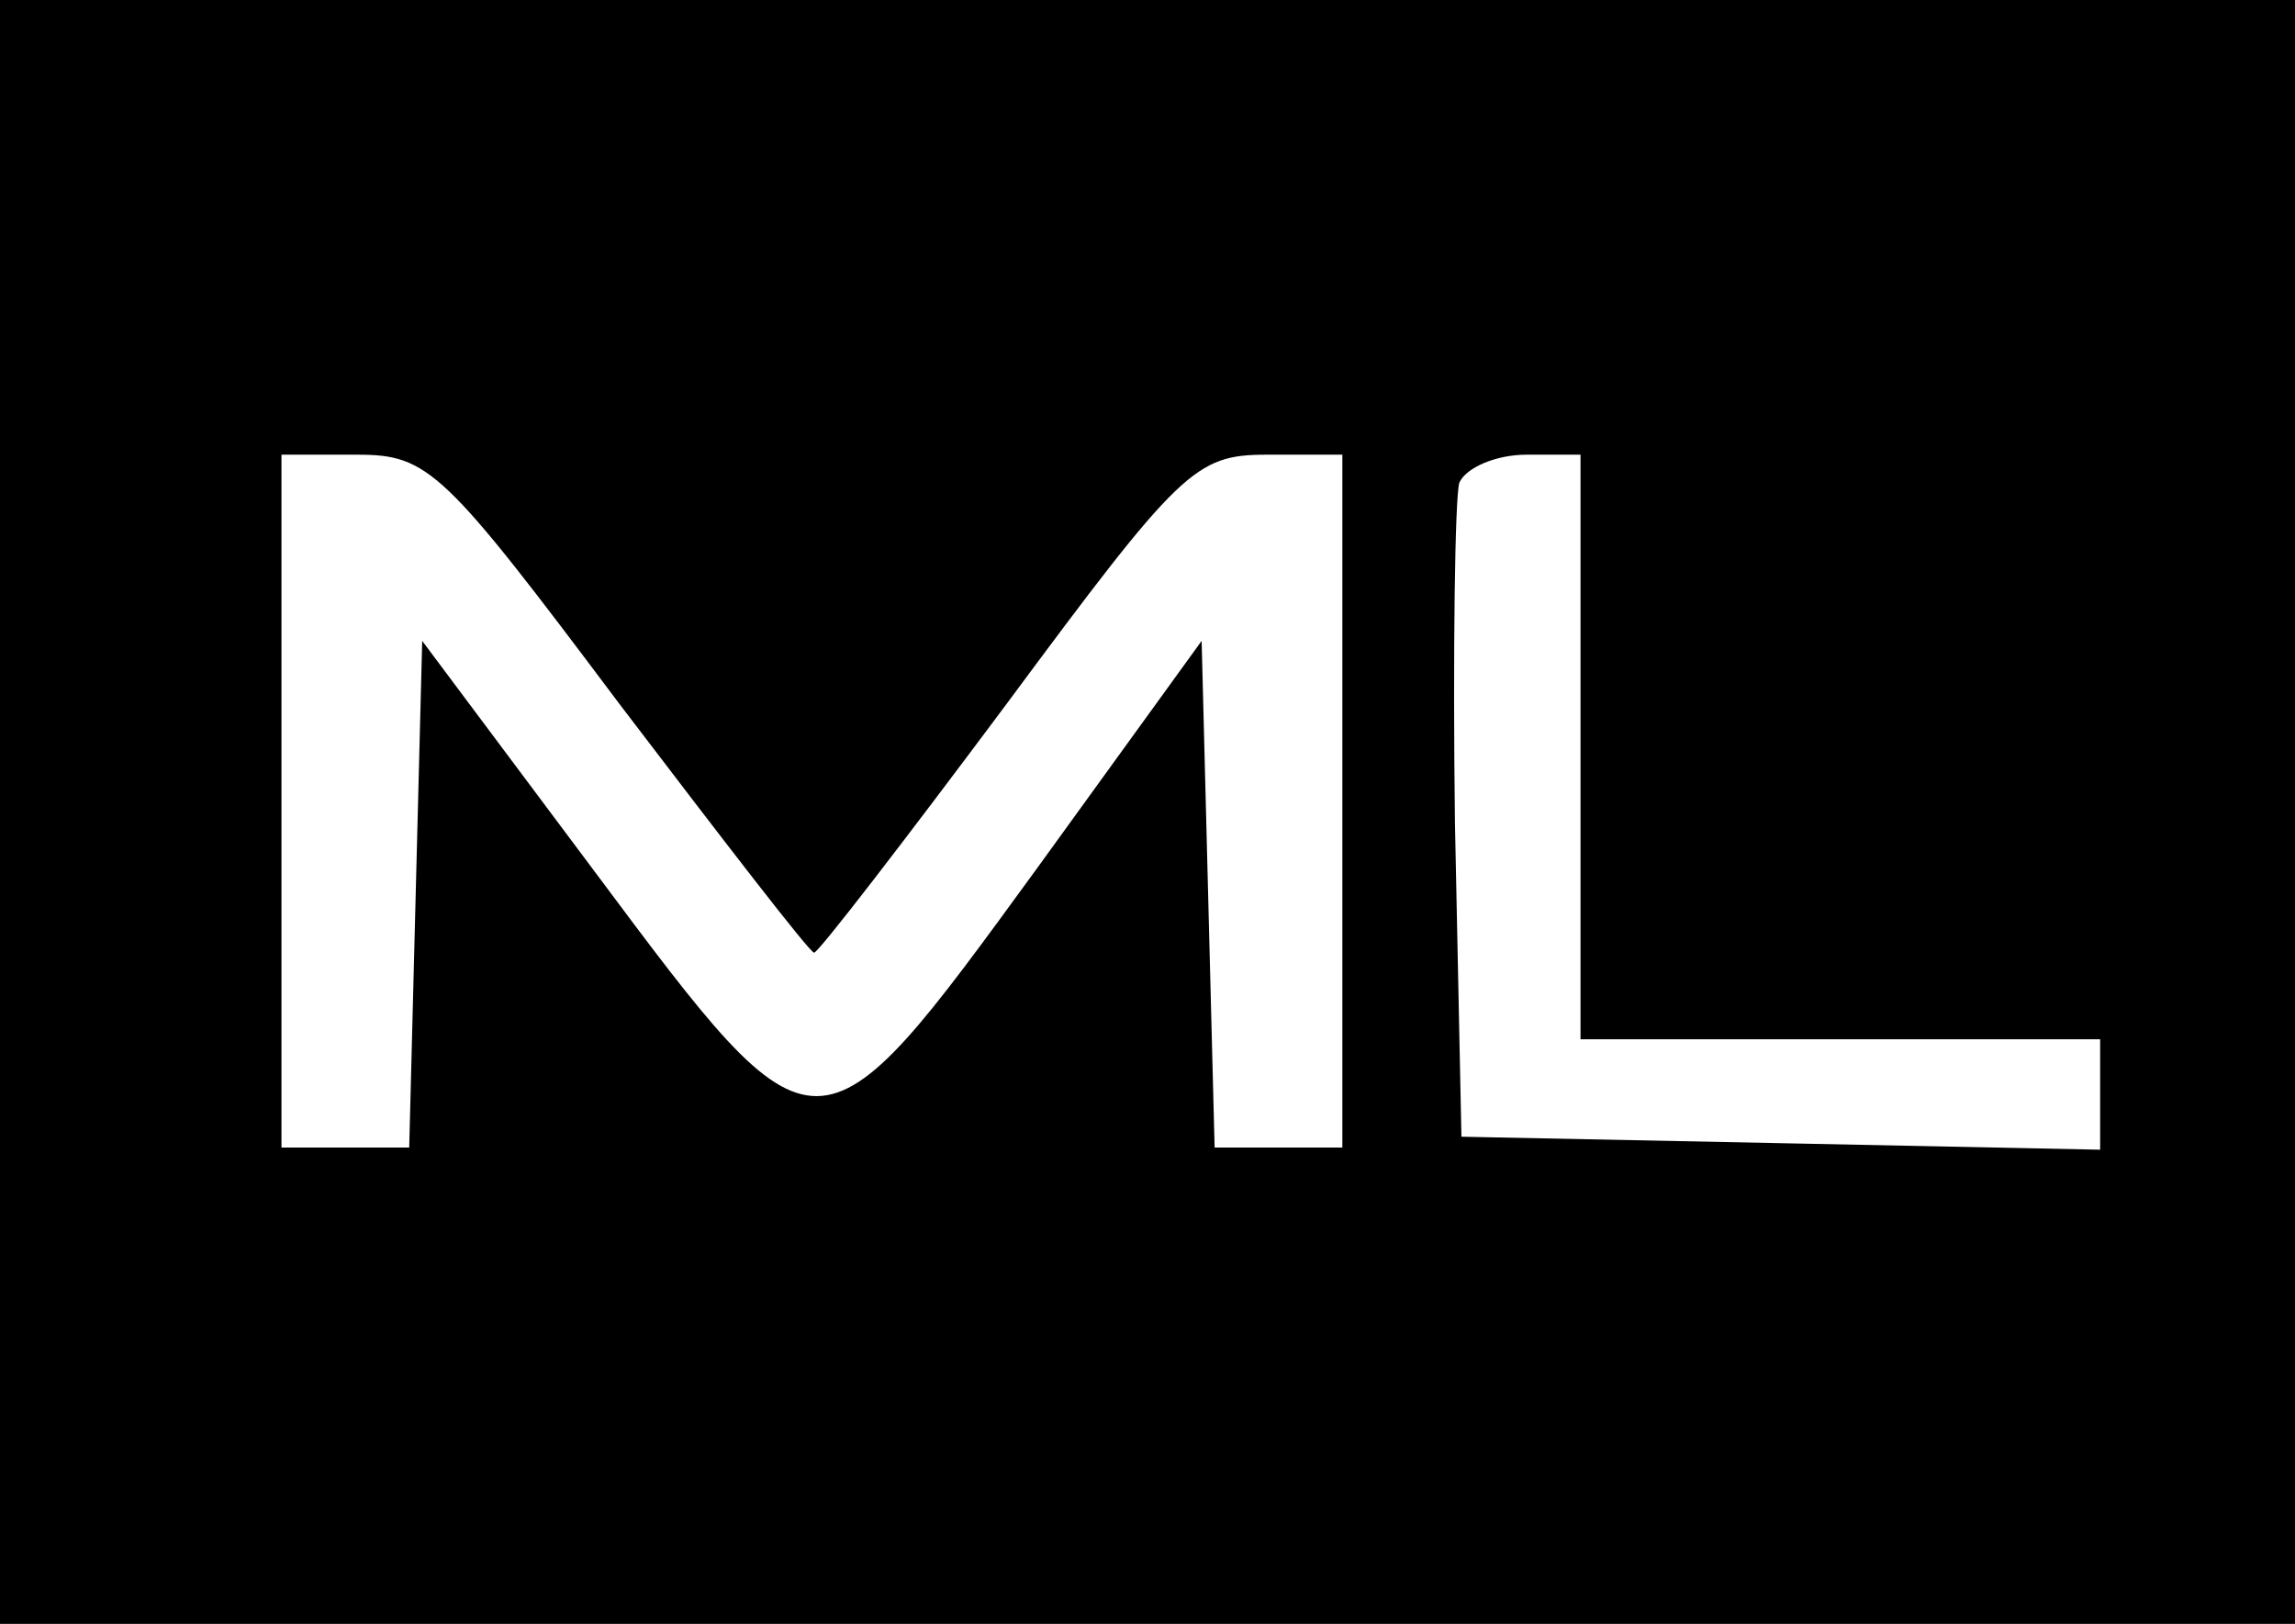 <?xml version="1.0" standalone="no"?>
<!DOCTYPE svg PUBLIC "-//W3C//DTD SVG 20010904//EN"
 "http://www.w3.org/TR/2001/REC-SVG-20010904/DTD/svg10.dtd">
<svg version="1.0" xmlns="http://www.w3.org/2000/svg"
 width="106pt" height="75pt" viewBox="0 0 106 75"
 preserveAspectRatio="xMidYMid meet">

<g transform="translate(0,75) scale(0.1,-0.1)"
fill="#000000" stroke="none">
<path d="M0 375 l0 -375 530 0 530 0 0 375 0 375 -530 0 -530 0 0 -375z m286
50 c48 -63 88 -115 90 -115 2 0 42 52 89 115 80 108 87 115 120 115 l35 0 0
-160 0 -160 -30 0 -29 0 -3 117 -3 117 -76 -105 c-102 -140 -101 -140 -204 -2
l-80 107 -3 -117 -3 -117 -29 0 -30 0 0 160 0 160 35 0 c33 0 40 -7 121 -115z
m444 -20 l0 -135 120 0 120 0 0 -25 0 -26 -147 3 -148 3 -3 145 c-1 79 0 150
2 157 3 7 17 13 31 13 l25 0 0 -135z"/>
</g>
</svg>
